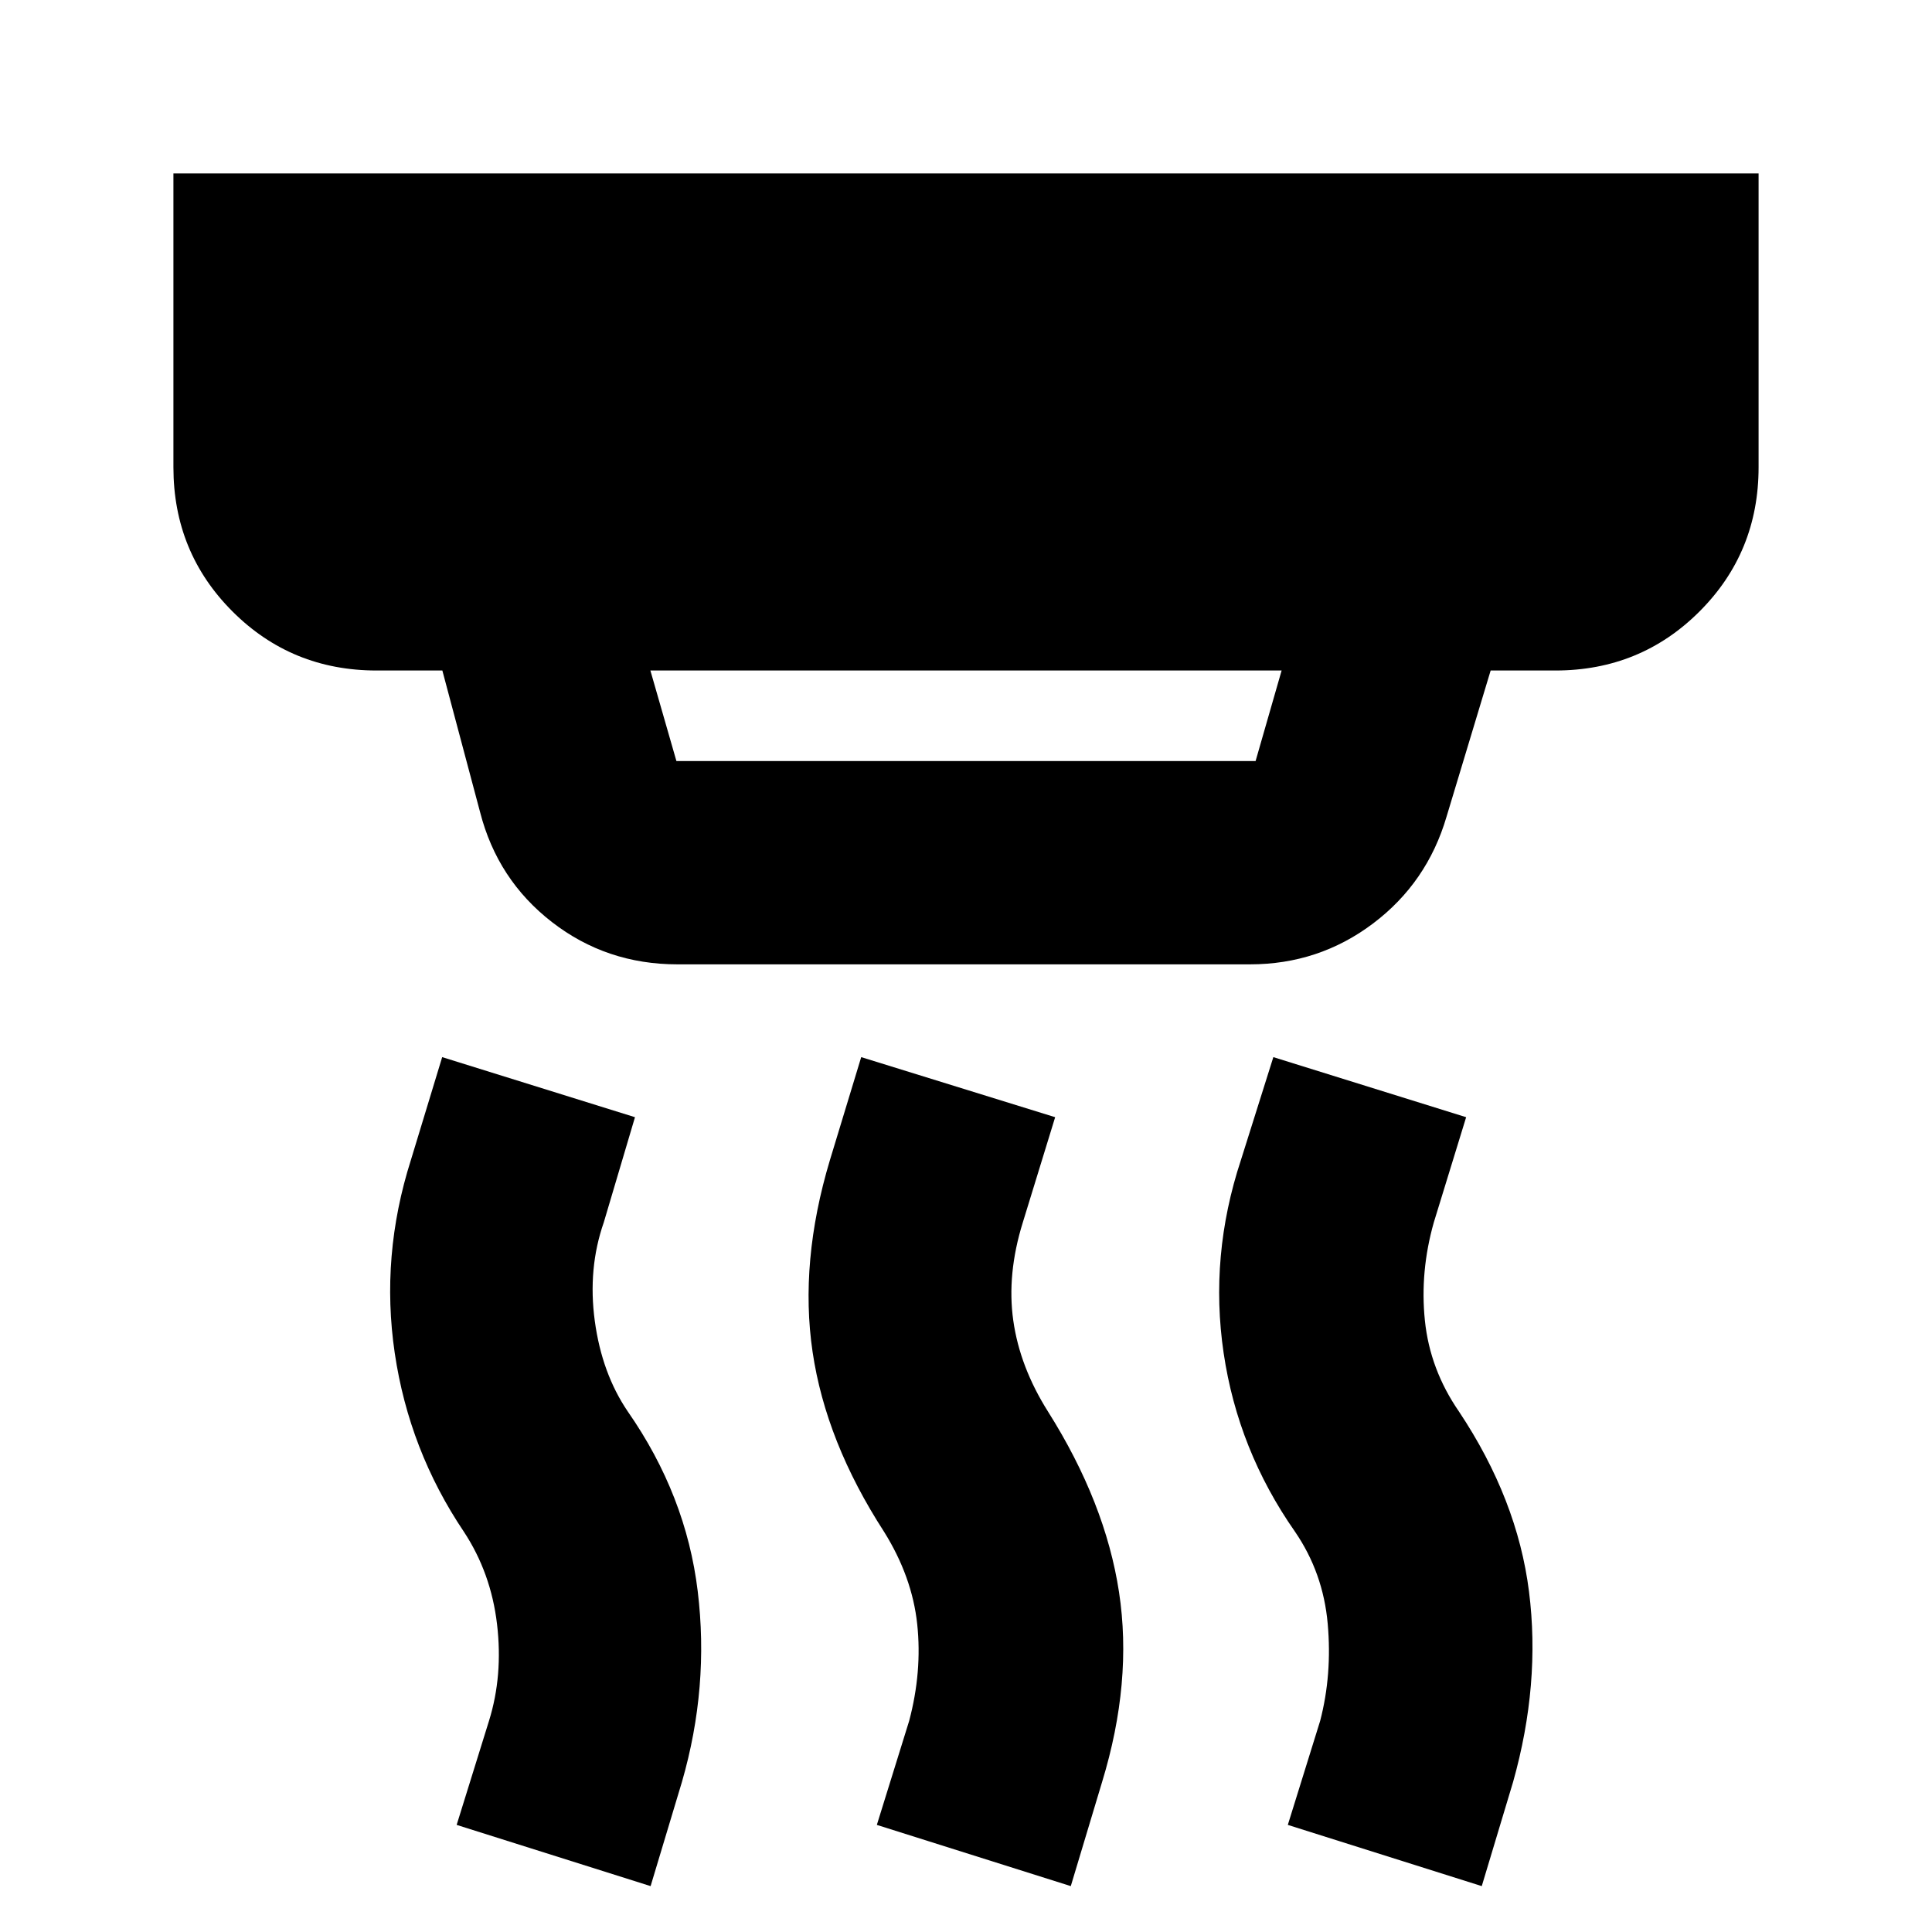 <svg xmlns="http://www.w3.org/2000/svg" height="24" viewBox="0 -960 960 960" width="24"><path d="m323.17-626.83 12.94 45h287.78l12.94-45H323.17Zm13.44 146.01q-35.24 0-62.34-21t-35.73-54.68l-18.74-70.33h-32.63q-42.3 0-71.65-29.34-29.35-29.35-29.35-71.66v-146h787.66v146q0 42.31-29.35 71.66-29.35 29.34-71.65 29.34H740.7l-21.92 72.63q-9.63 32.81-36.54 53.09-26.91 20.29-61.15 20.29H336.61ZM532.07-22.8 435.7-53.22l16.06-51.69q6.5-24.5 4-48.03-2.5-23.54-16.5-45.97-28.89-44.65-35.49-89.31-6.6-44.65 8.6-95.3l15.56-51.2 96.37 29.85-16.06 52.26q-8 25.7-4.75 48.75 3.25 23.06 17.25 45.25 28.52 45.22 35.3 89.74 6.79 44.52-8.41 94.31L532.07-22.8Zm-208.79 0-96.37-30.42 16.07-51.69q7-22.5 4-48t-16.5-46q-27.2-40.46-34.33-88.74-7.13-48.28 8-95.87l15.57-51.2 95.8 29.85-15.5 52.26q-8 22.94-4.47 49 3.54 26.07 16.41 45 28.95 41.59 34.73 89.24 5.79 47.65-7.84 94.81L323.28-22.8Zm413 0-96.37-30.42 16.07-51.69q6-23 3.75-48.28-2.25-25.29-16.25-45.72-28.33-40.52-35.46-88.77-7.13-48.25 8.57-95.84l16.13-51.2 95.8 29.85-16.06 52.26q-6.94 24.44-4.44 48.75 2.5 24.32 16.94 45.25 29.02 43.59 34.8 89.46 5.79 45.87-7.91 94.59L736.28-22.8Z"/></svg>